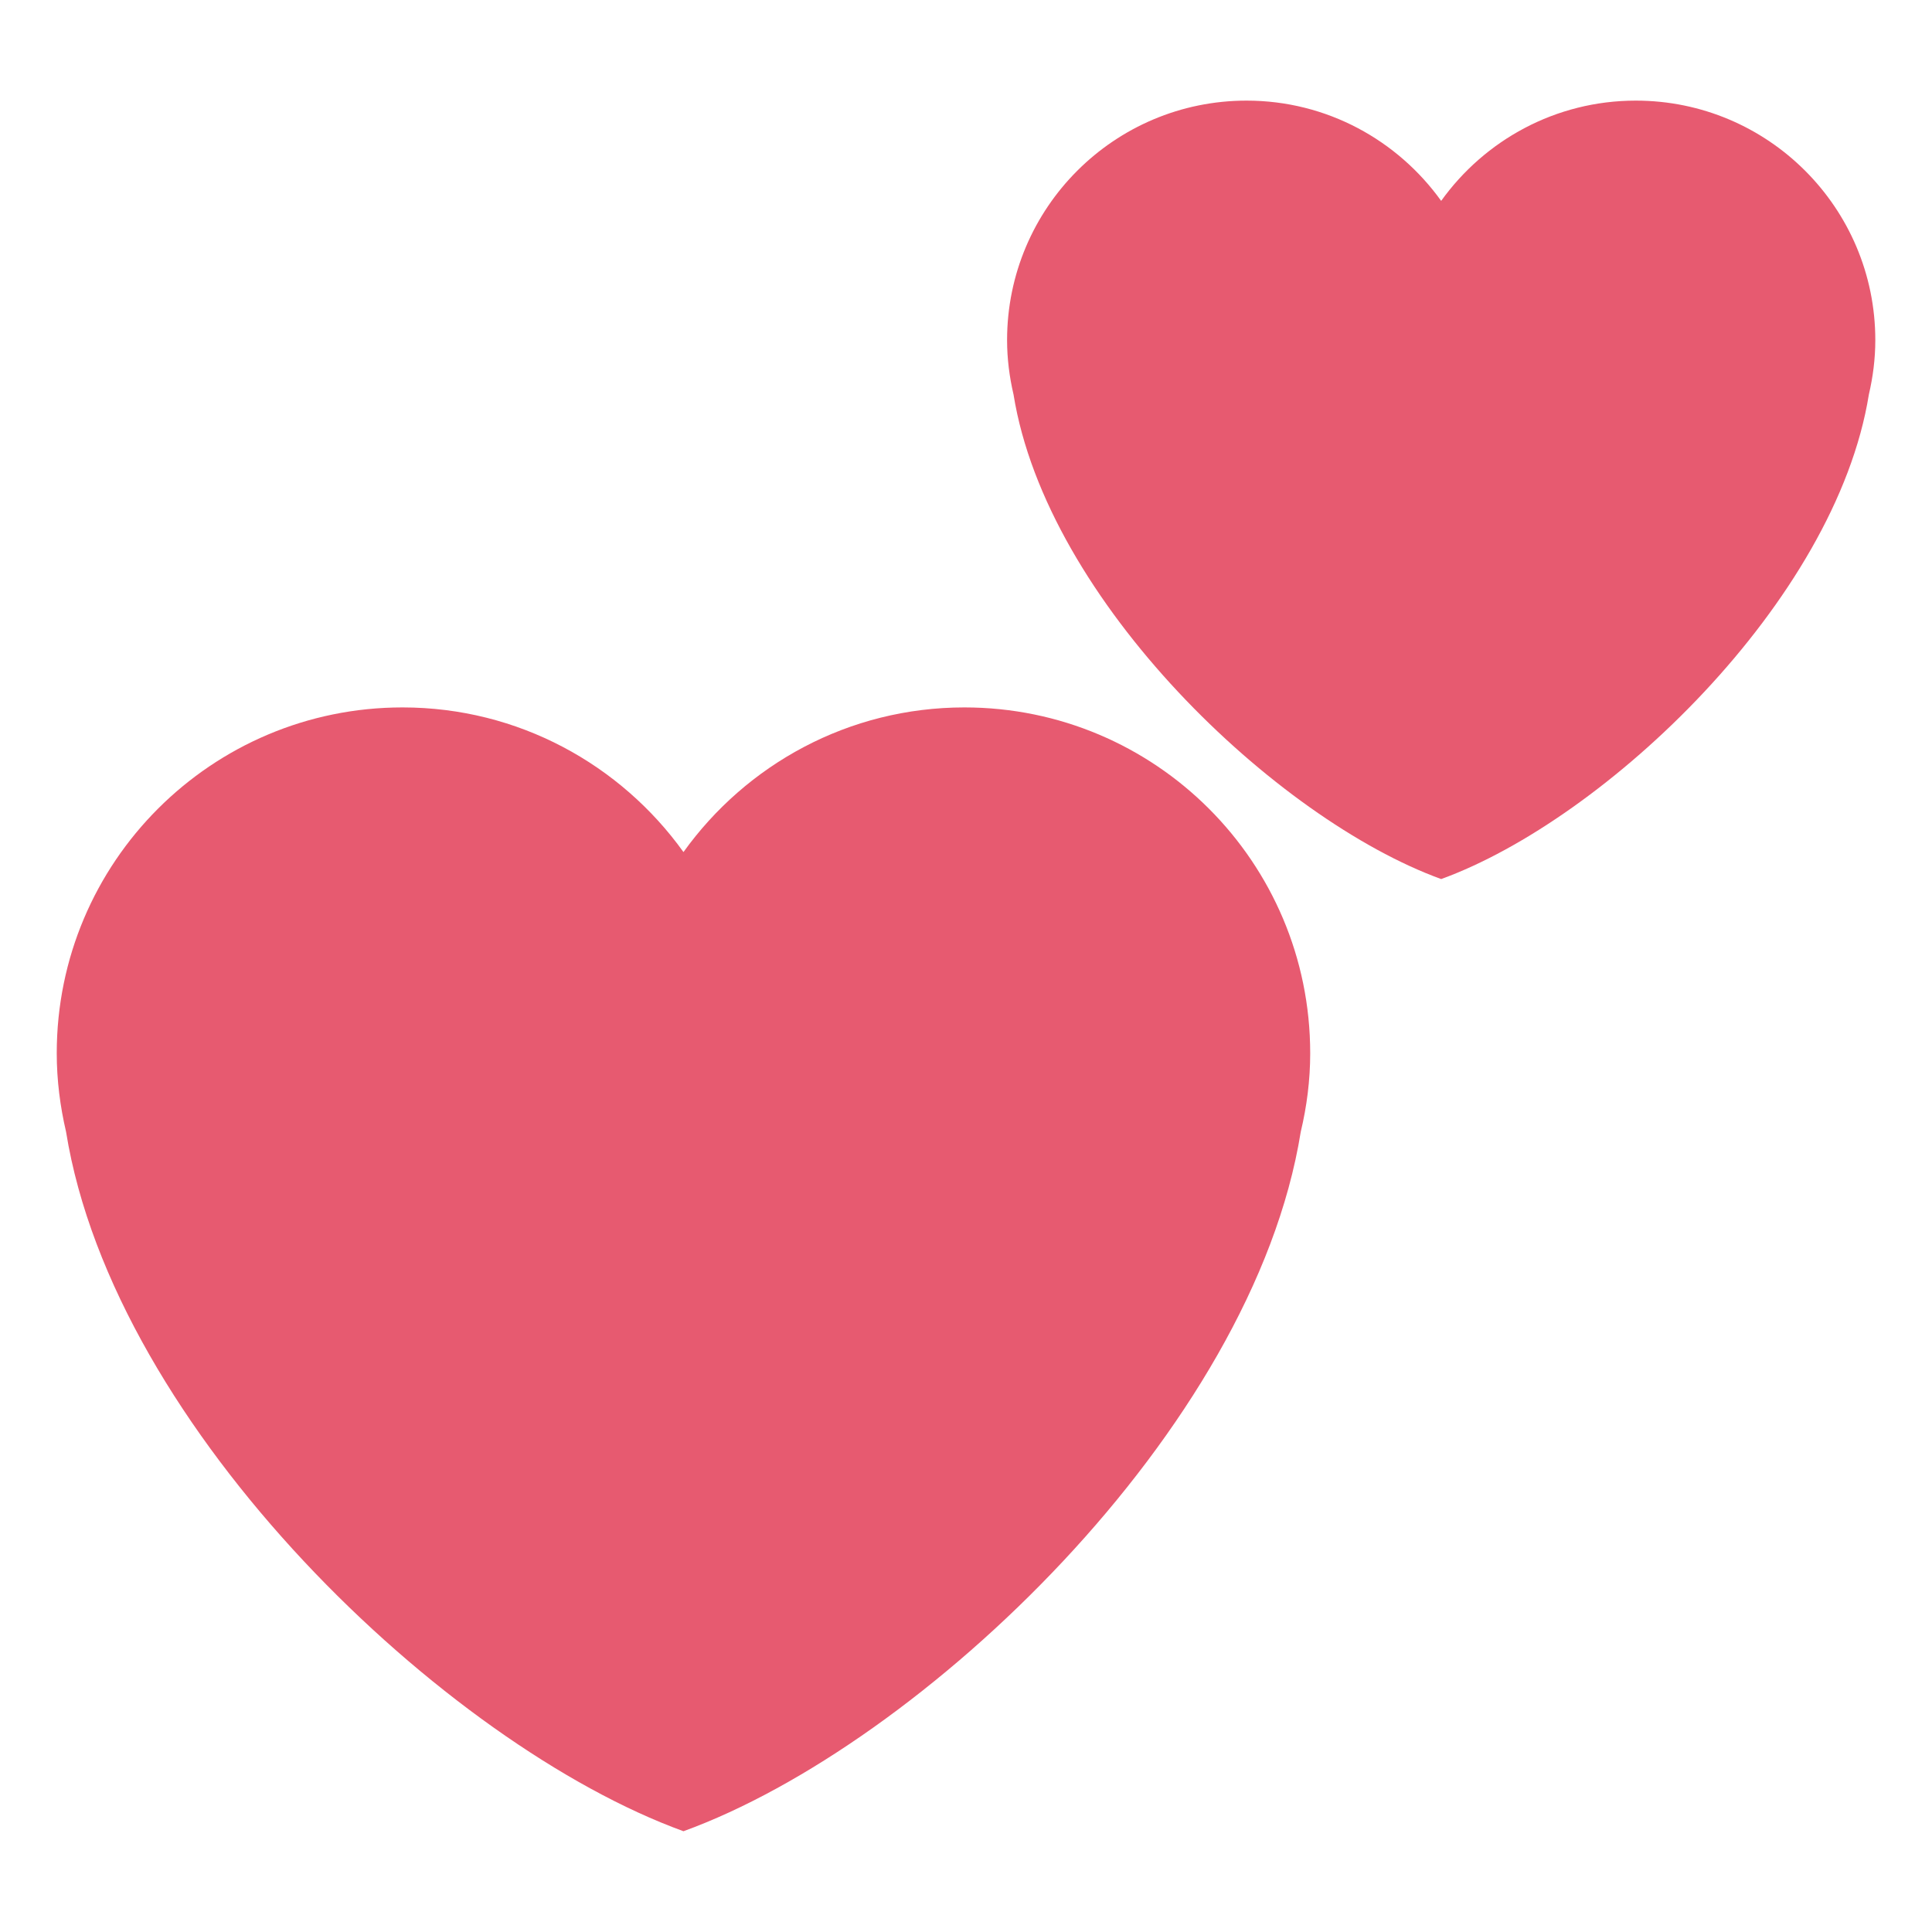 <svg xmlns="http://www.w3.org/2000/svg" viewBox="0 0 47.5 47.5" enable-background="new 0 0 47.5 47.5"><defs><clipPath id="0"><path d="m0 38h38v-38h-38v38"/></clipPath></defs><g transform="matrix(1.25 0 0-1.25 0 47.5)"><g clip-path="url(#0)" fill="#e75a70"><path d="m0 0c0 3.757-3.045 6.801-6.801 6.801-2.28 0-4.292-1.125-5.526-2.845-1.235 1.72-3.247 2.845-5.526 2.845-3.756 0-6.801-3.044-6.801-6.801 0-.531.067-1.049.183-1.545.945-5.867 7.468-12.06 12.144-13.758 4.675 1.699 11.2 7.891 12.141 13.756.119.498.186 1.016.186 1.547" transform="translate(25.77 17.285)"/><path d="m0 0c0 2.602-2.109 4.711-4.711 4.711-1.579 0-2.973-.78-3.828-1.972-.856 1.192-2.249 1.972-3.827 1.972-2.602 0-4.711-2.109-4.711-4.711 0-.369.047-.727.127-1.07.654-4.065 5.173-8.353 8.411-9.53 3.238 1.177 7.758 5.465 8.412 9.529.08.344.127.702.127 1.071" transform="translate(36.885 31.31)"/></g></g></svg>